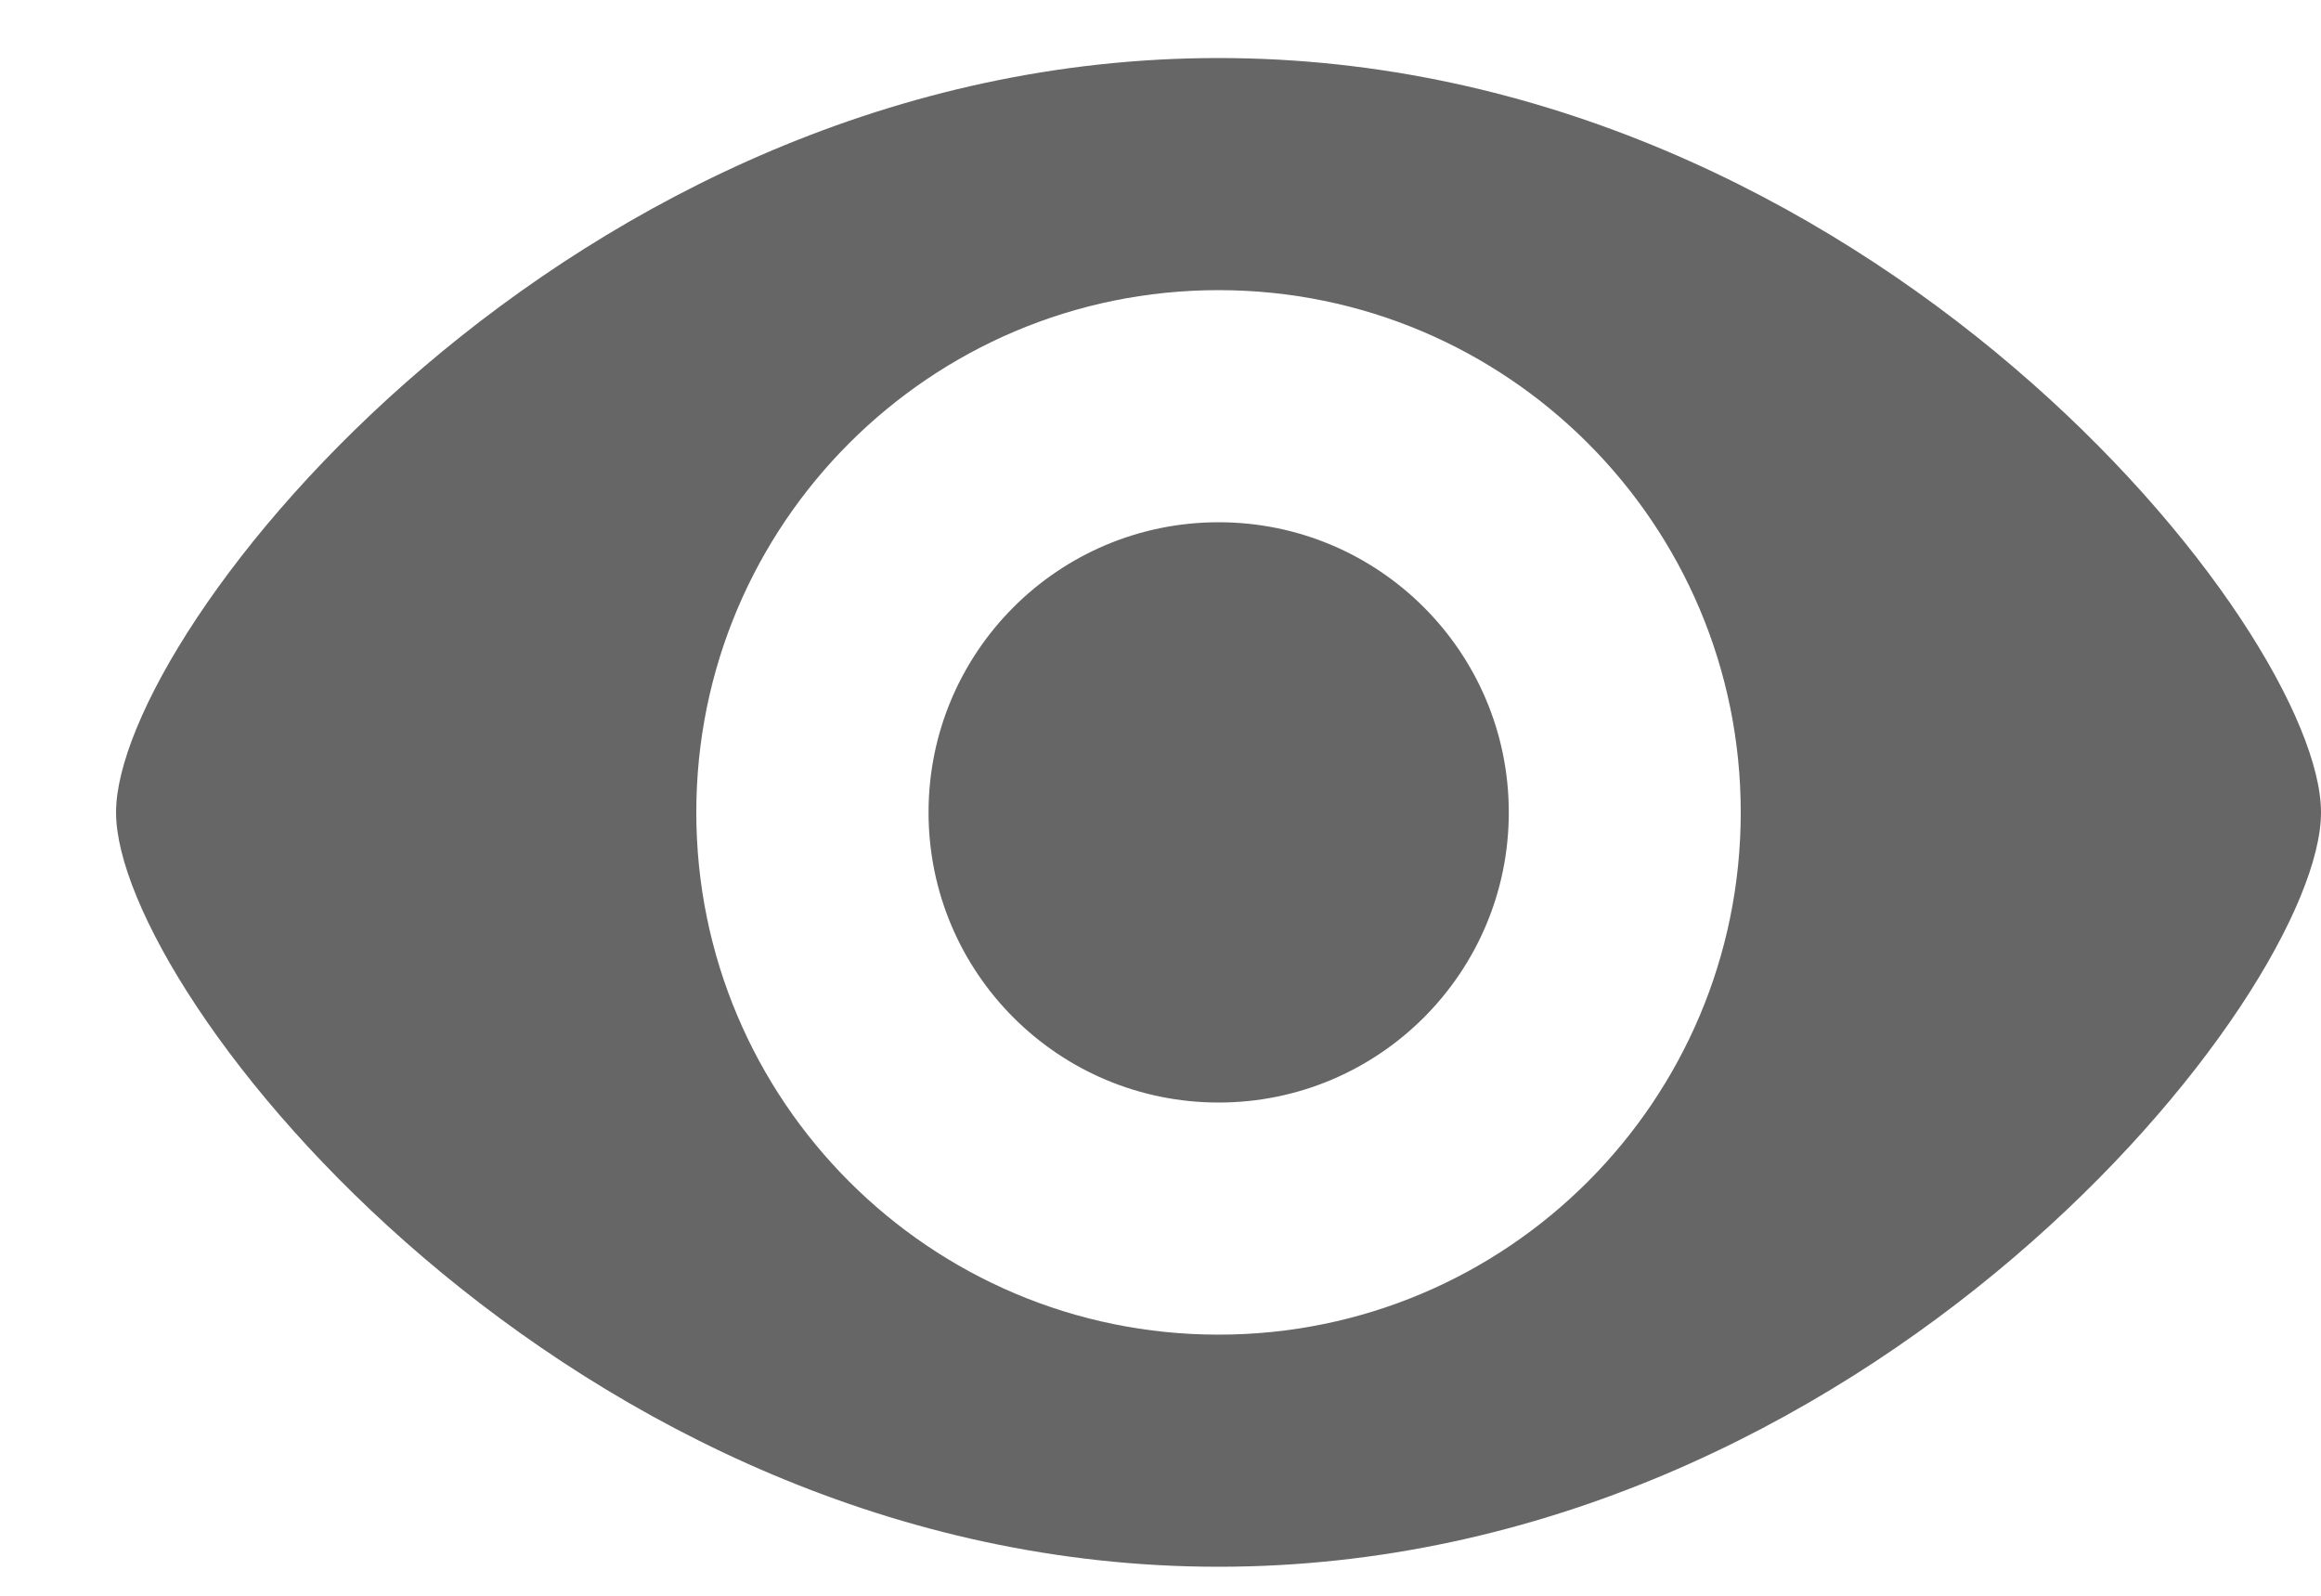 <svg width="16" height="11" viewBox="0 0 16 11" fill="none" xmlns="http://www.w3.org/2000/svg">
  <path fill-rule="evenodd" clip-rule="evenodd" d="M8.4 10.8C3.923 10.8 0.8 6.854 0.8 5.6C0.8 4.346 3.923 0.4 8.4 0.4C12.878 0.4 16 4.346 16 5.6C16 6.854 12.878 10.8 8.4 10.8ZM12 5.6C12 3.612 10.388 2 8.4 2C6.412 2 4.8 3.612 4.8 5.6C4.8 7.588 6.412 9.2 8.4 9.2C10.389 9.2 12 7.588 12 5.6ZM8.401 7.6C9.505 7.6 10.401 6.705 10.401 5.6C10.401 4.495 9.505 3.6 8.401 3.6C7.296 3.6 6.401 4.495 6.401 5.6C6.401 6.705 7.296 7.6 8.401 7.6Z" fill="#666666"/>
</svg>
